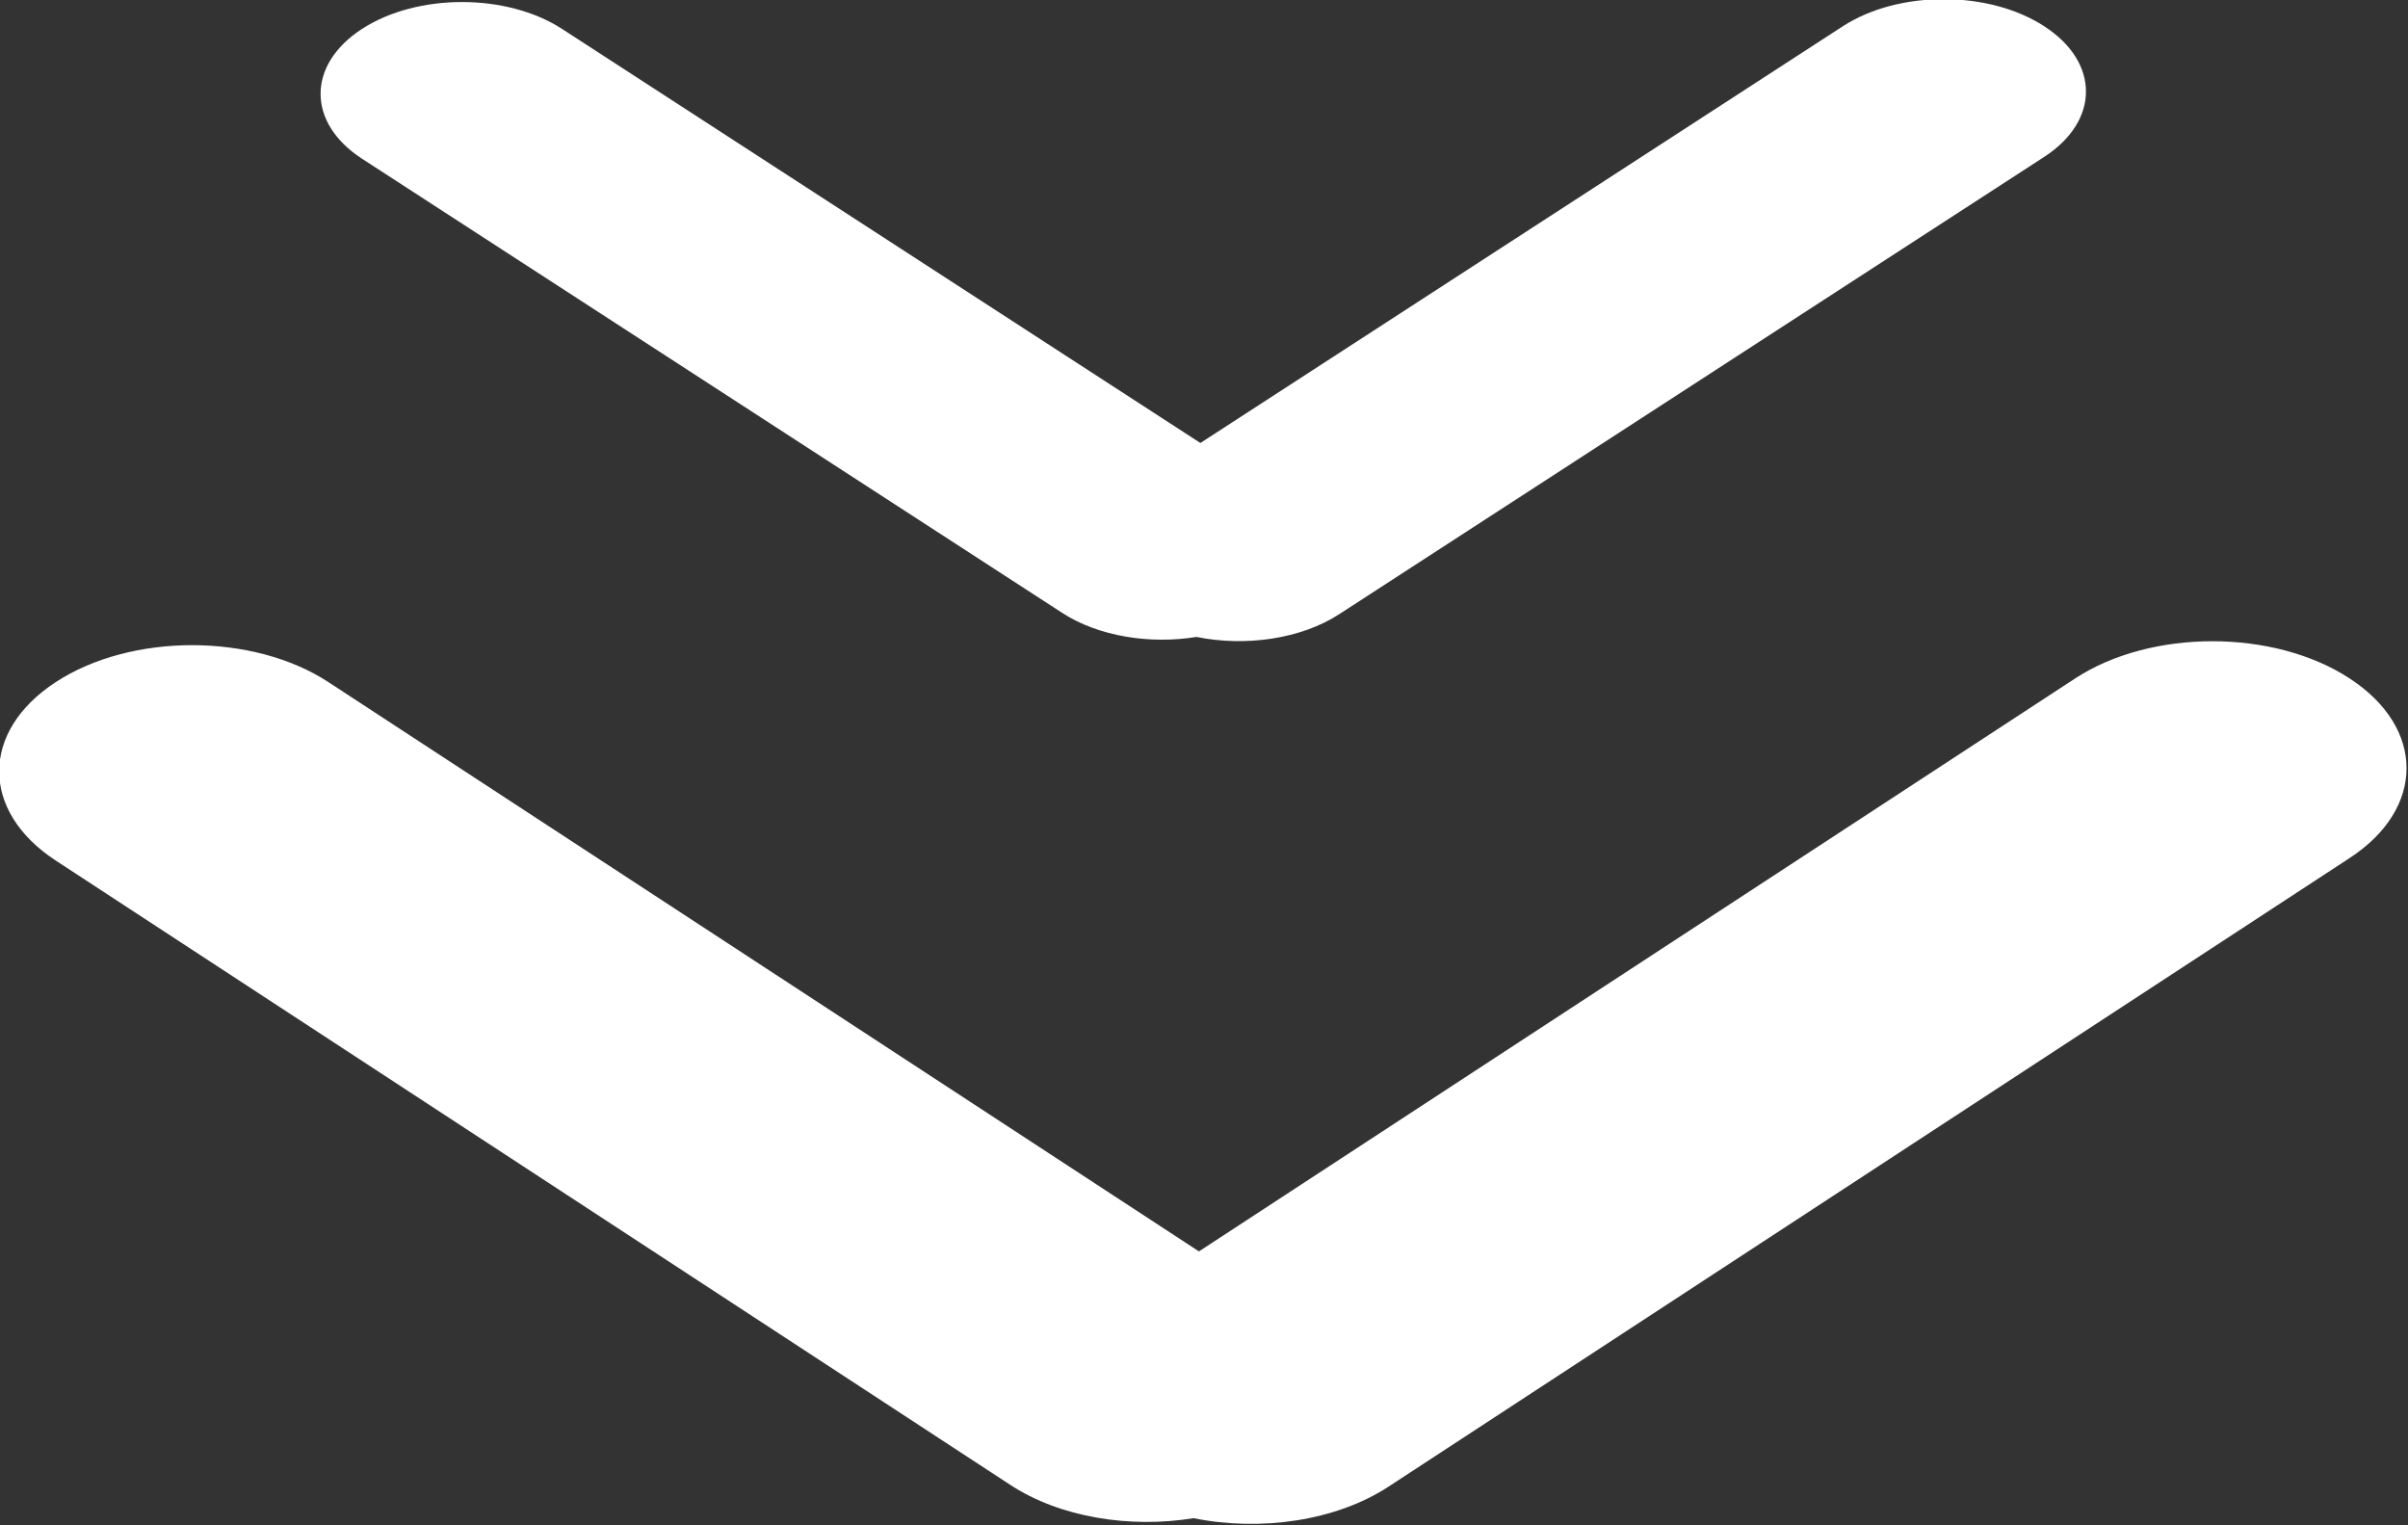 <svg xmlns="http://www.w3.org/2000/svg" width="30" height="19" viewBox="0 0 30 19"><rect x="0" y="0" width="30" height="19" fill="#333333" stroke="none"/><g><g><path fill="#fff" d="M7.002.36c-.688-.446-1.804-.446-2.492 0-.688.447-.688 1.17 0 1.617l8.723 5.657c.453.294 1.093.394 1.673.3.609.123 1.3.028 1.781-.285l8.781-5.695c.693-.45.693-1.178 0-1.627-.692-.45-1.816-.45-2.509 0l-8.004 5.191zm-2.91 8.137c-.938-.614-2.46-.614-3.398 0-.939.613-.939 1.608 0 2.222l11.894 7.778c.619.405 1.49.543 2.282.414.83.168 1.772.037 2.429-.393l11.974-7.83c.945-.618.945-1.62 0-2.237-.944-.618-2.476-.618-3.42 0l-10.916 7.137z"/></g></g></svg>